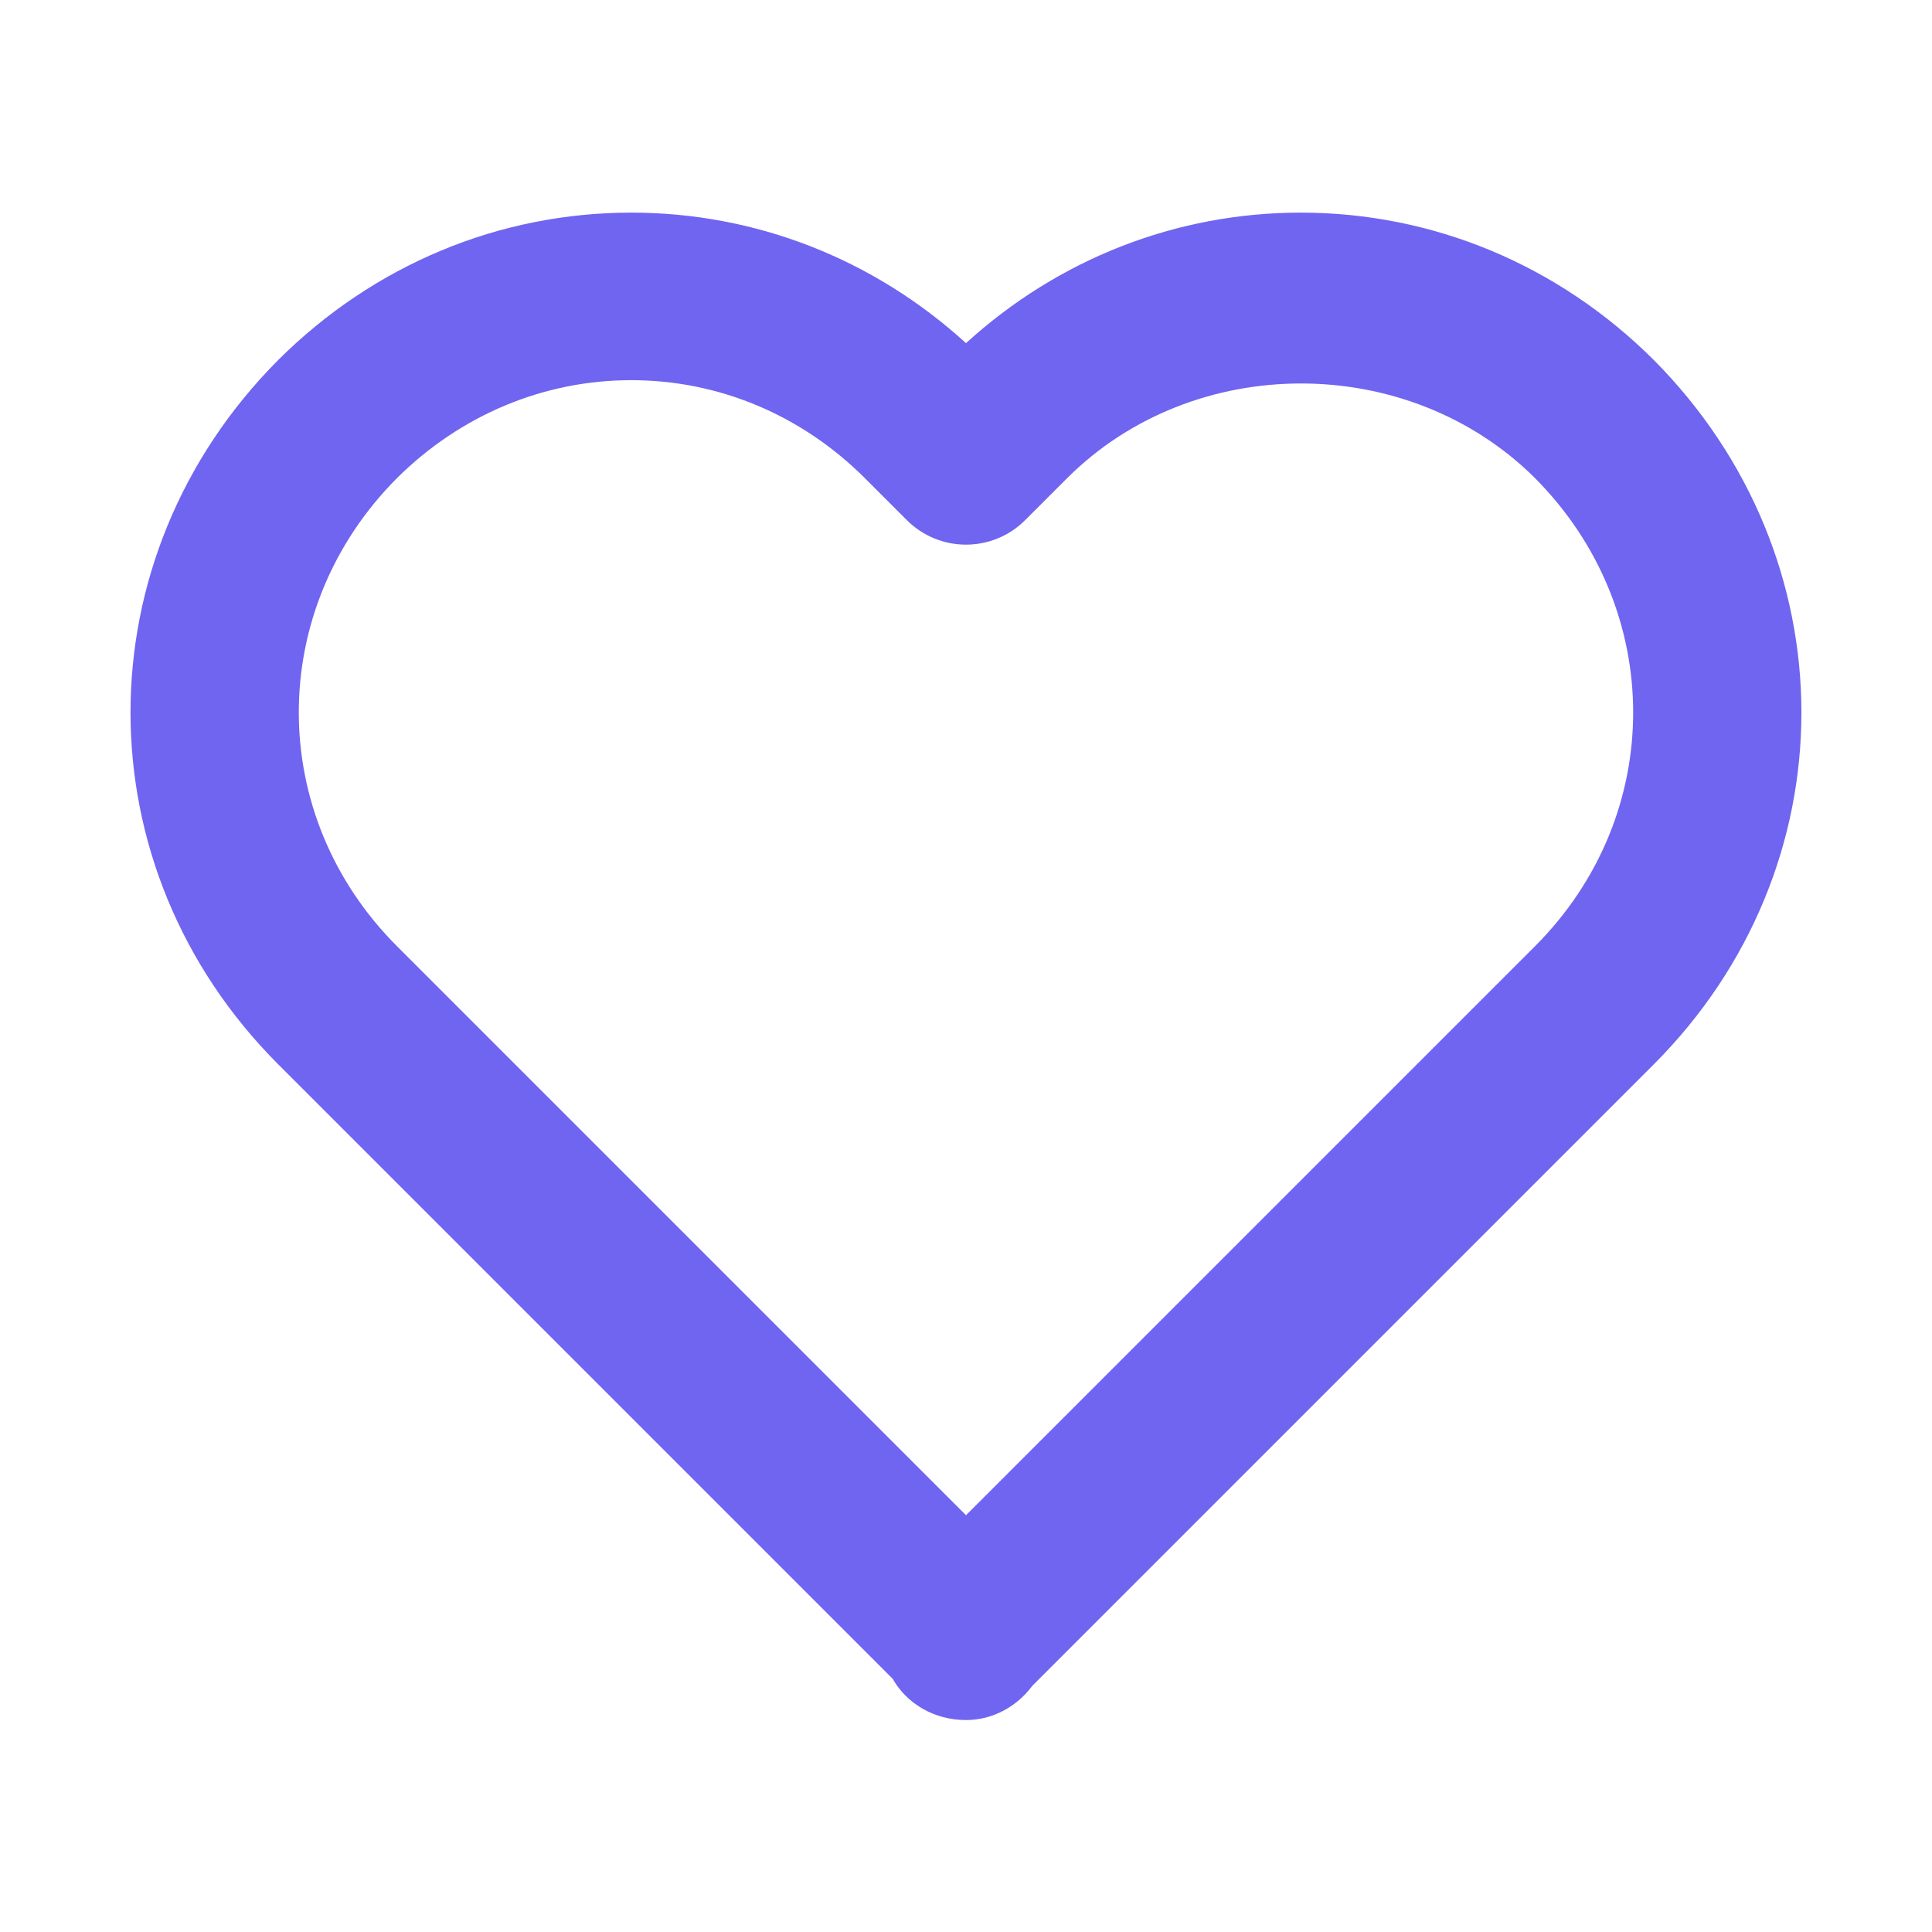 <?xml version="1.0" encoding="UTF-8" standalone="no" ?>
<!DOCTYPE svg PUBLIC "-//W3C//DTD SVG 1.1//EN" "http://www.w3.org/Graphics/SVG/1.1/DTD/svg11.dtd">
<svg xmlns="http://www.w3.org/2000/svg" xmlns:xlink="http://www.w3.org/1999/xlink" version="1.1" width="24" height="24" viewBox="0 0 1080 1080" xml:space="preserve">
<desc>Created with Fabric.js 5.2.4</desc>
<defs>
</defs>
<g transform="matrix(1 0 0 1 540 540)" id="7ce02fd1-3d3c-4f1f-9392-b36b2db131a6"  >
<rect style="stroke: none; stroke-width: 1; stroke-dasharray: none; stroke-linecap: butt; stroke-dashoffset: 0; stroke-linejoin: miter; stroke-miterlimit: 4; fill: rgb(255,255,255); fill-rule: nonzero; opacity: 1; visibility: hidden;" vector-effect="non-scaling-stroke"  x="-540" y="-540" rx="0" ry="0" width="1080" height="1080" />
</g>
<g transform="matrix(1 0 0 1 540 540)" id="6891bf05-9dac-47cf-bc75-d84005d41c7b"  >
</g>
<g transform="matrix(46.83 0 0 46.83 540 540)" id="f21fdc48-d82f-4756-8903-778144b263f9"  >
<path style="stroke: rgb(112,101,240); stroke-width: 0; stroke-dasharray: none; stroke-linecap: butt; stroke-dashoffset: 0; stroke-linejoin: miter; stroke-miterlimit: 4; fill: rgb(112,101,240); fill-rule: nonzero; opacity: 1;" vector-effect="non-scaling-stroke"  transform=" translate(-12, -12.03)" d="M 12 4.595 C 10.896 3.589 9.488 3.037 8.004 3.037 C 6.426 3.037 4.932 3.66 3.791 4.795 C 1.438 7.158 1.439 10.854 3.793 13.207 L 11.125 20.539 C 11.295 20.838 11.623 21.031 12 21.031 C 12.322 21.031 12.609 20.868 12.792 20.622 L 20.207 13.207 C 22.561 10.853 22.561 7.158 20.205 4.791 C 19.068 3.66 17.574 3.037 15.996 3.037 C 14.513 3.037 13.104 3.589 12 4.595 z M 18.791 6.205 C 20.354 7.776 20.355 10.23 18.793 11.793 L 12 18.586 L 5.207 11.793 C 3.645 10.23 3.646 7.776 5.205 6.209 C 5.965 5.453 6.959 5.037 8.004 5.037 C 9.049 5.037 10.039 5.453 10.793 6.207 L 11.293 6.707 C 11.684 7.098 12.316 7.098 12.707 6.707 L 13.207 6.207 C 14.719 4.698 17.281 4.702 18.791 6.205 z" stroke-linecap="round" />
</g>
<g transform="matrix(NaN NaN NaN NaN 0 0)"  >
<g style=""   >
</g>
</g>
<g transform="matrix(NaN NaN NaN NaN 0 0)"  >
<g style=""   >
</g>
</g>
<g transform="matrix(NaN NaN NaN NaN 0 0)"  >
<g style=""   >
</g>
</g>
<g transform="matrix(NaN NaN NaN NaN 0 0)"  >
<g style=""   >
</g>
</g>
<g transform="matrix(NaN NaN NaN NaN 0 0)"  >
<g style=""   >
</g>
</g>
<g transform="matrix(NaN NaN NaN NaN 0 0)"  >
<g style=""   >
</g>
</g>
</svg>